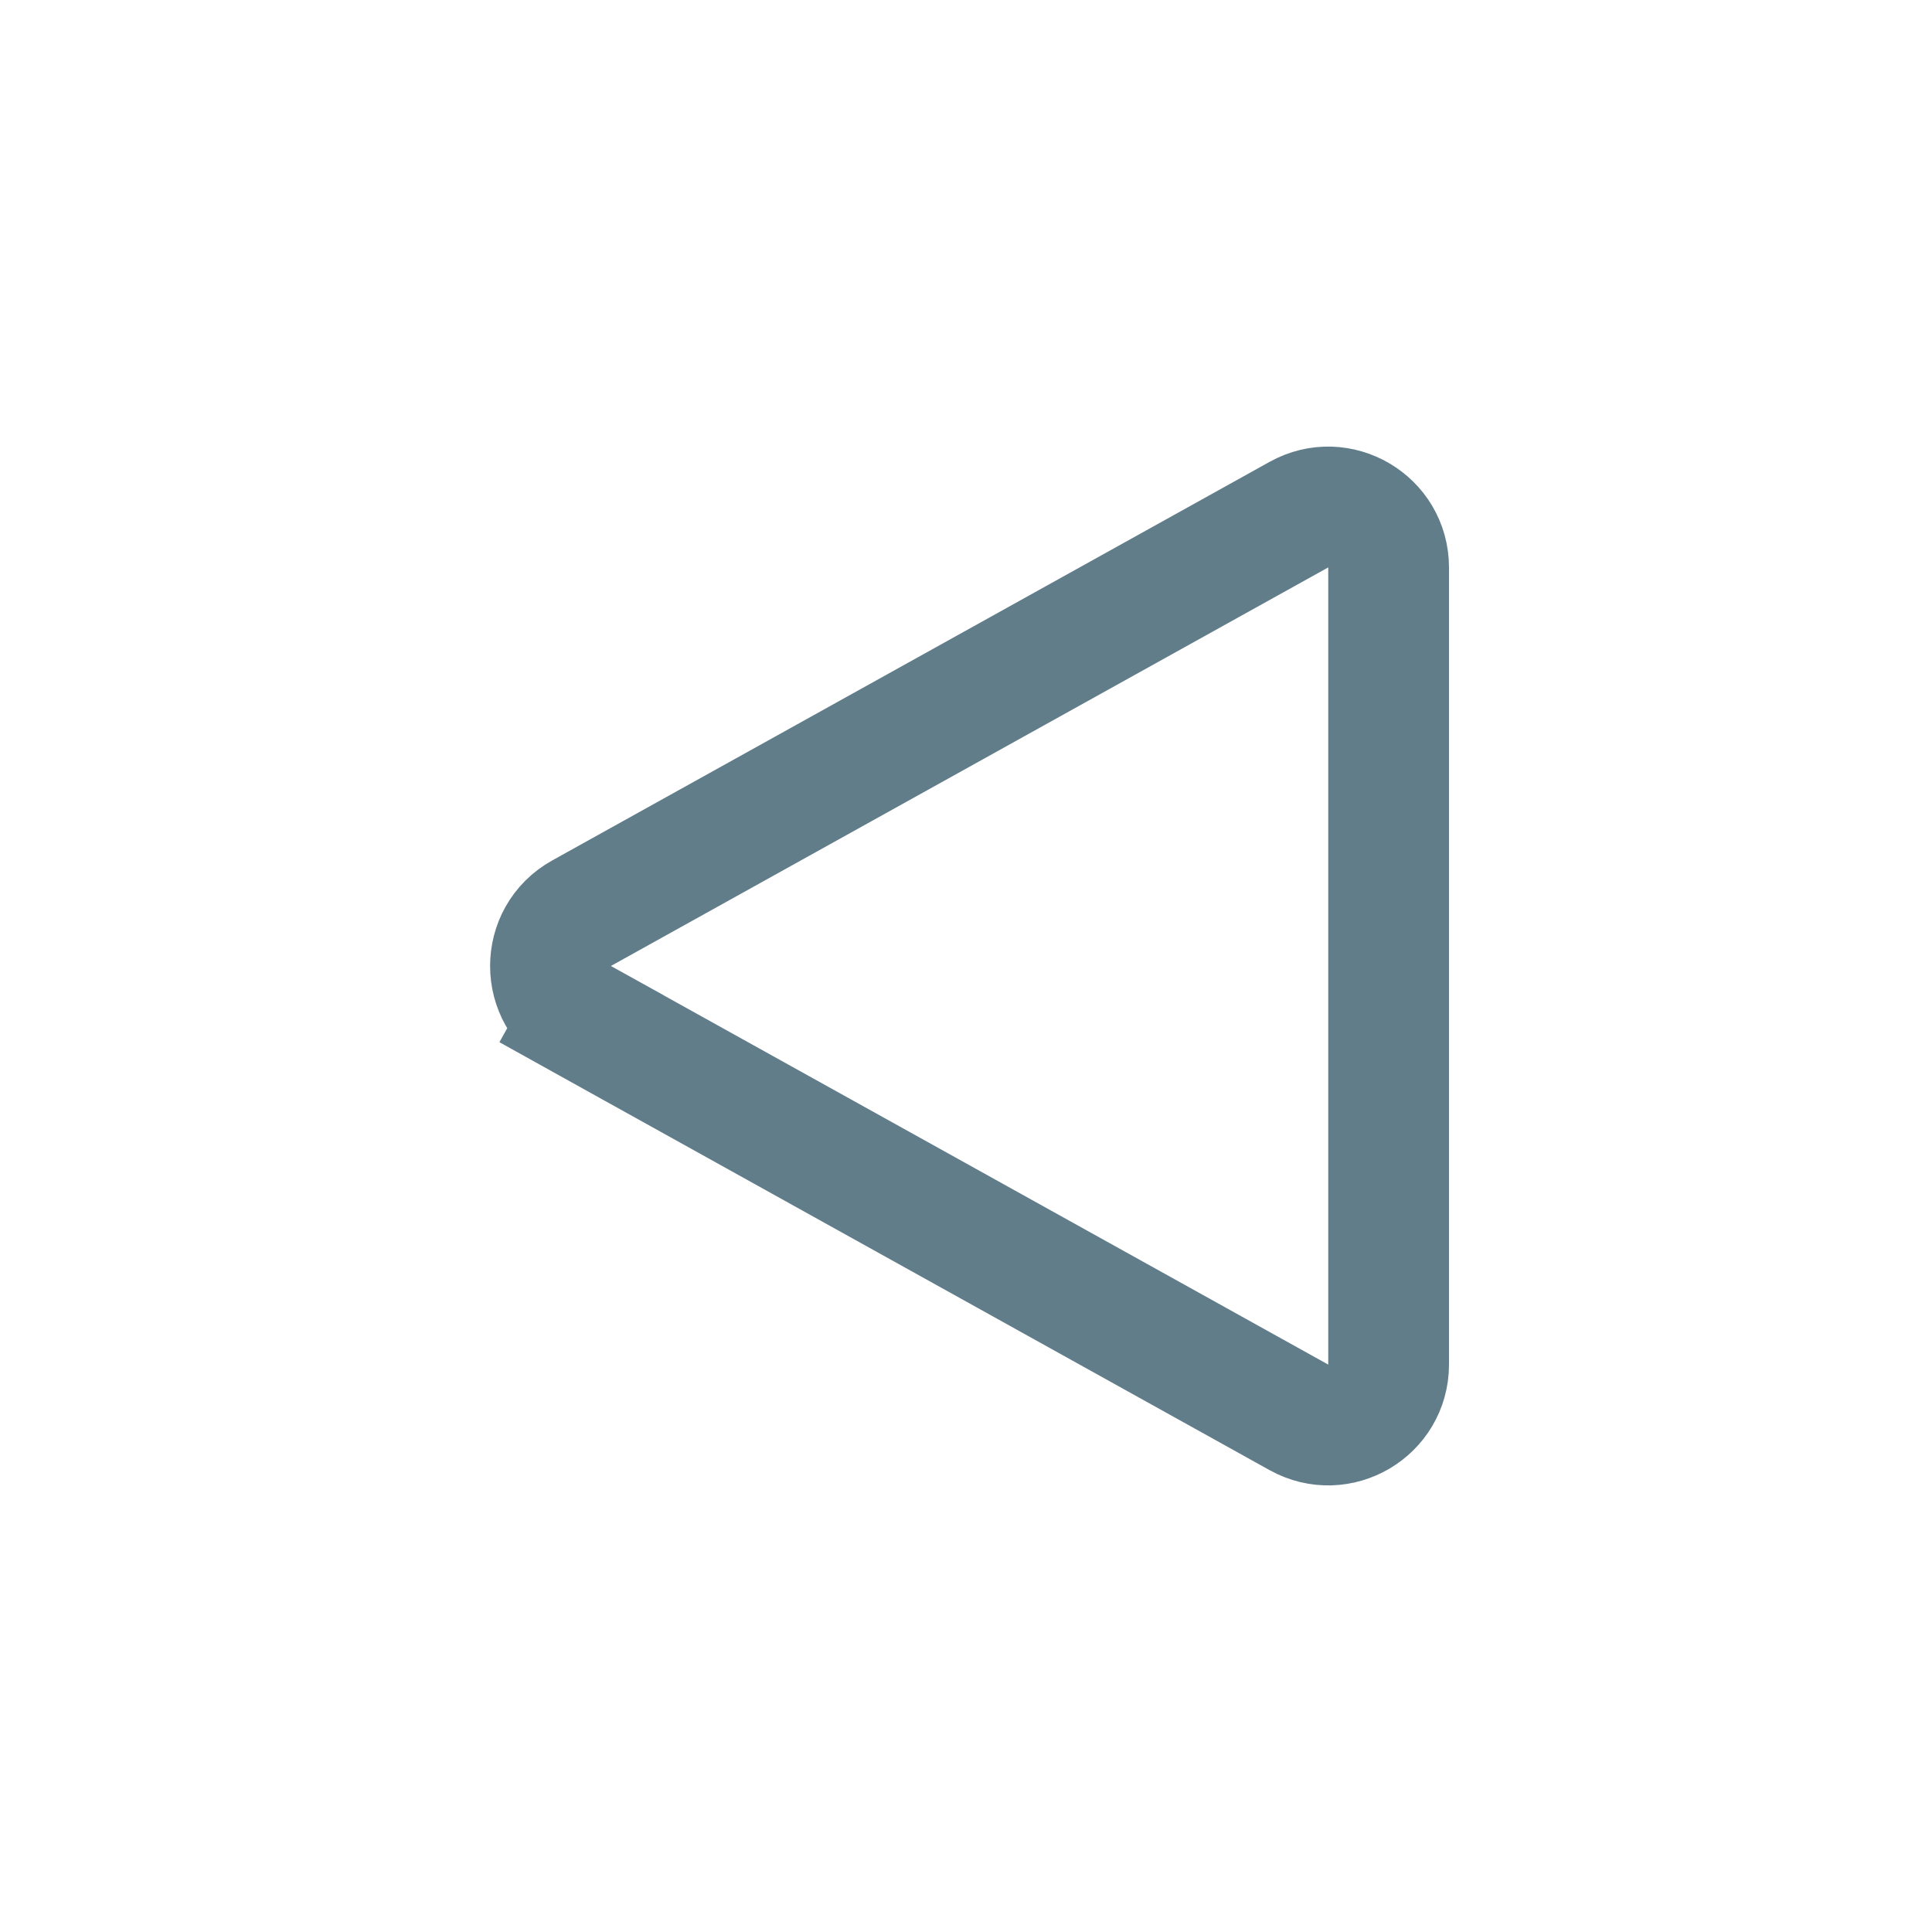 <svg width="16" height="16" viewBox="0 0 16 16" fill="none" xmlns="http://www.w3.org/2000/svg">
<path d="M4.816 7.563L10.757 4.262C11.09 4.077 11.5 4.318 11.5 4.7V11.3C11.5 11.682 11.09 11.923 10.757 11.738L4.816 8.437L4.573 8.874L4.816 8.437C4.473 8.247 4.473 7.753 4.816 7.563Z" stroke="#617D8A"/>
</svg>
